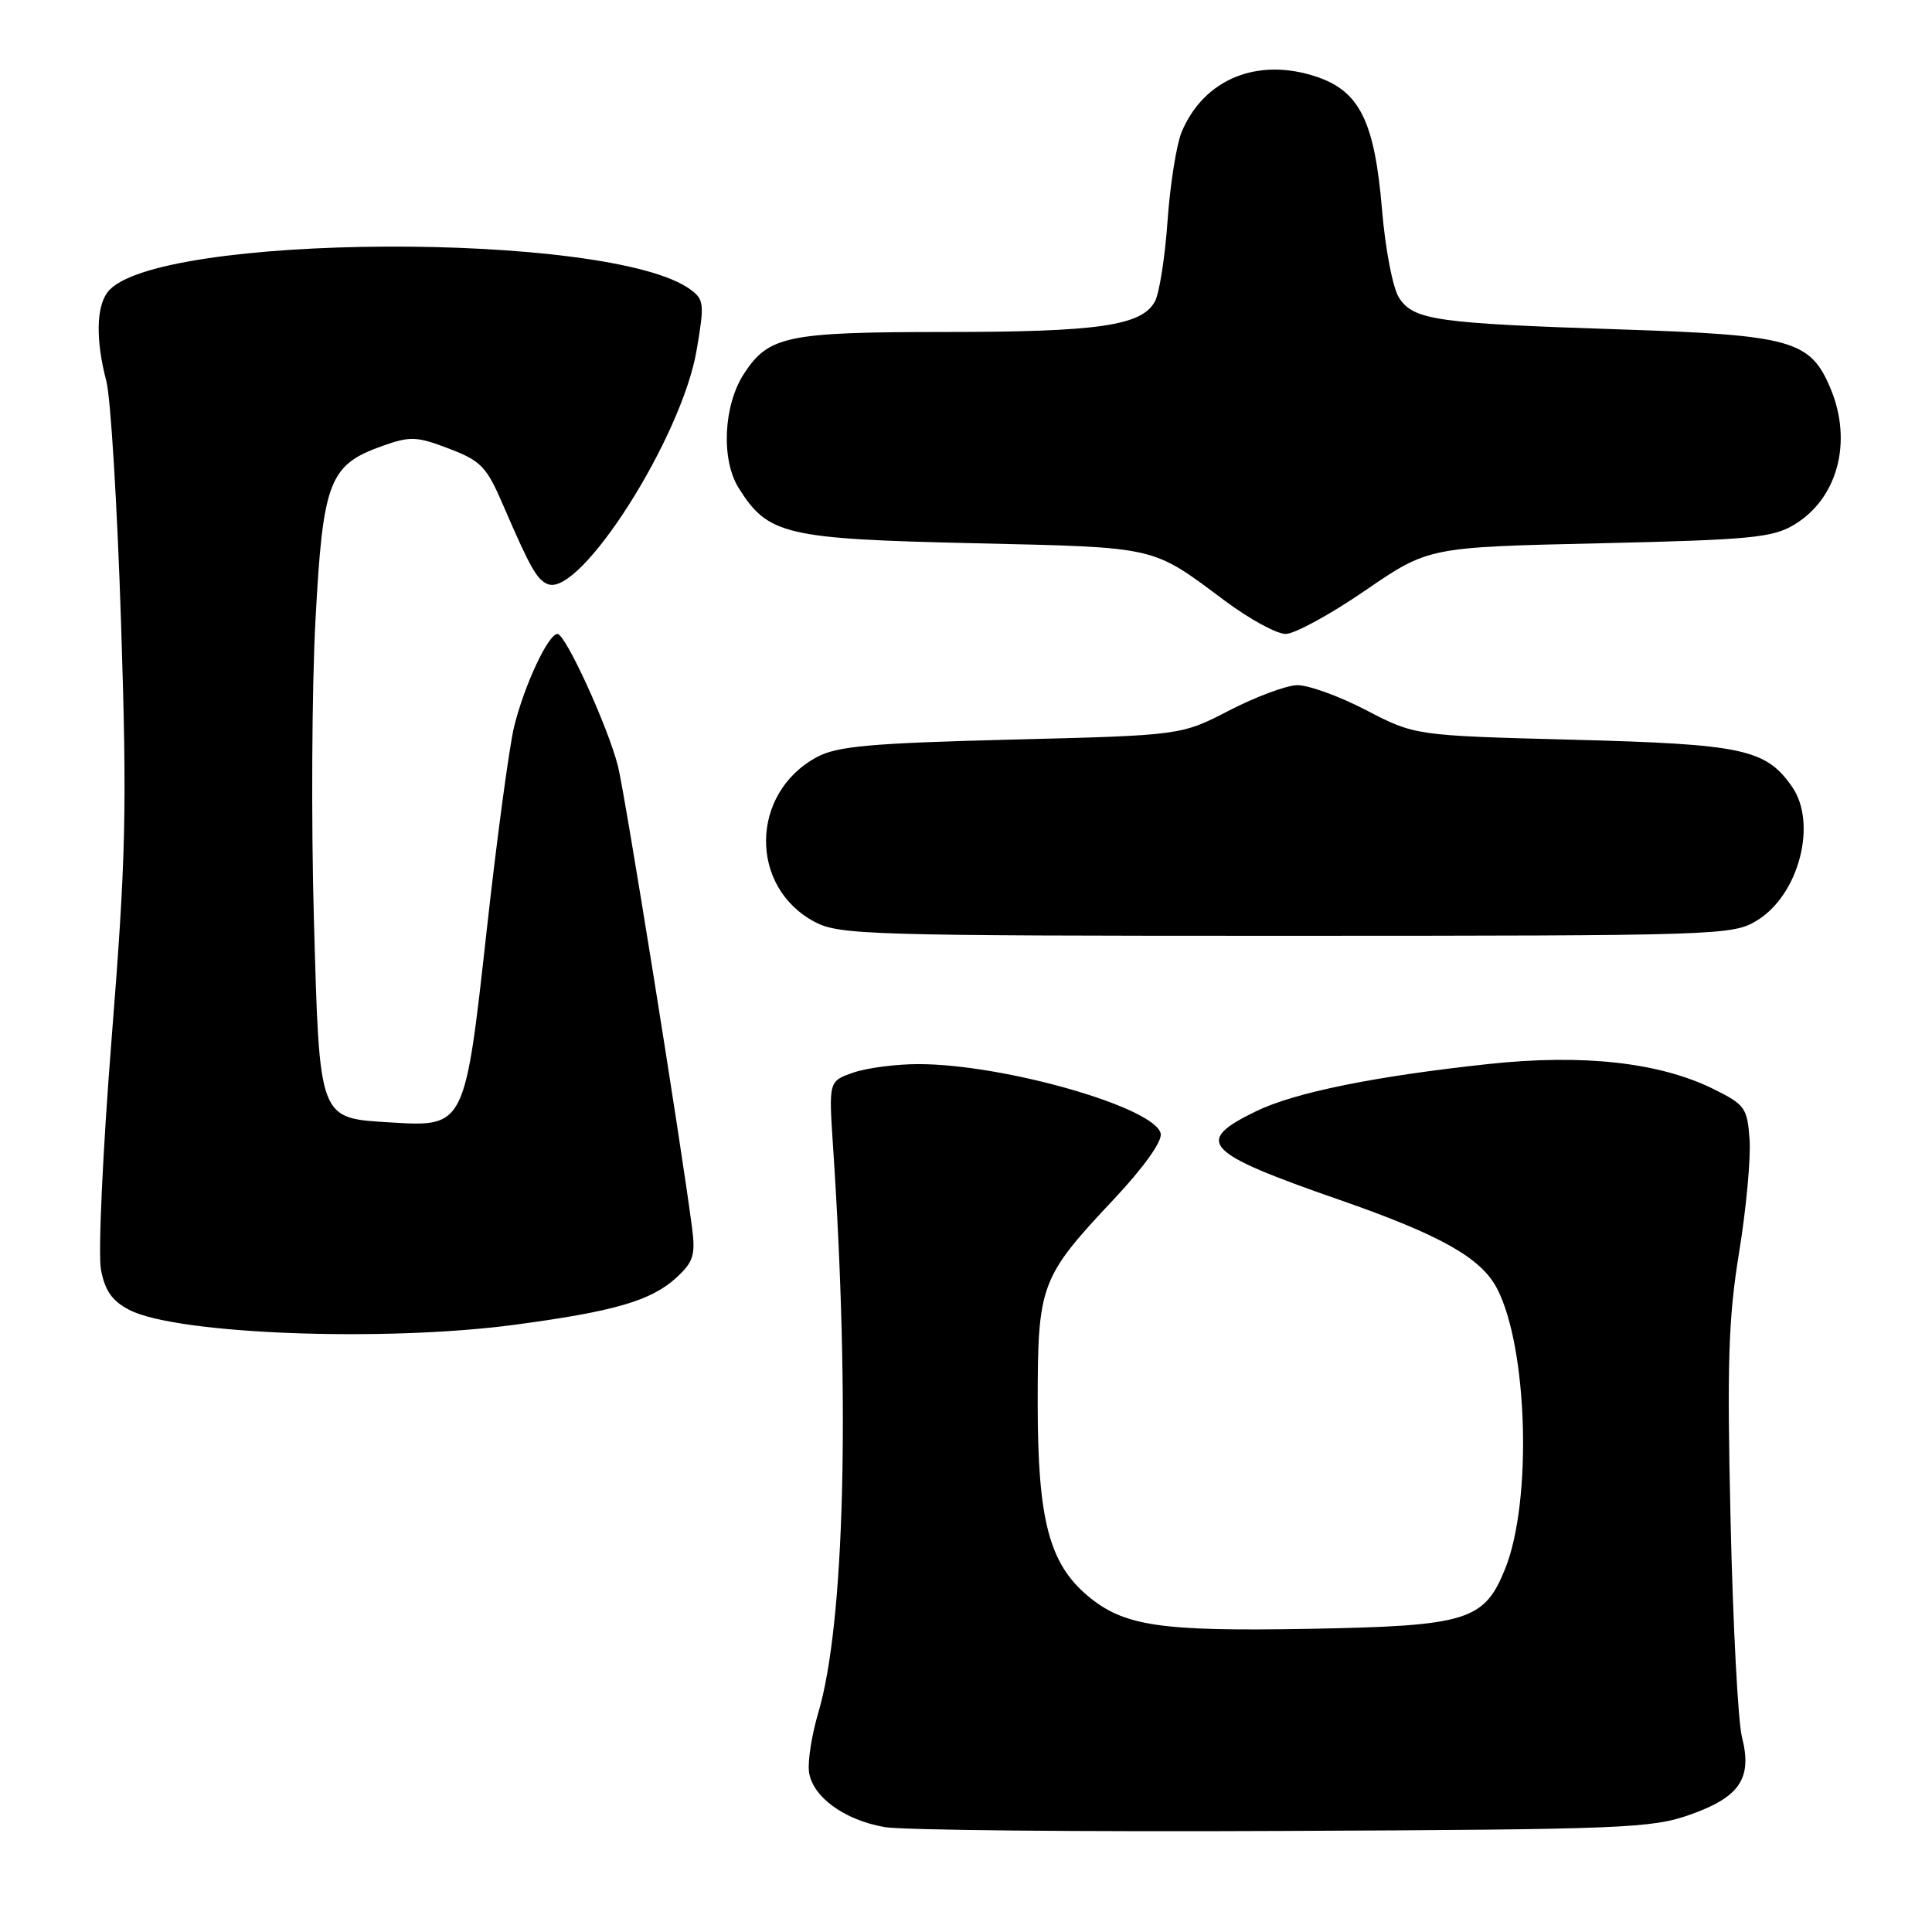 <?xml version="1.0" encoding="UTF-8" standalone="no"?>
<!DOCTYPE svg PUBLIC "-//W3C//DTD SVG 1.1//EN" "http://www.w3.org/Graphics/SVG/1.1/DTD/svg11.dtd" >
<svg xmlns="http://www.w3.org/2000/svg" xmlns:xlink="http://www.w3.org/1999/xlink" version="1.1" viewBox="0 0 256 256">
 <g >
 <path fill="currentColor"
d=" M 223.98 240.44 C 230.54 238.12 232.21 235.62 230.82 230.18 C 230.30 228.15 229.62 215.23 229.31 201.45 C 228.83 180.60 229.02 174.65 230.44 165.95 C 231.38 160.20 232.00 153.47 231.83 151.00 C 231.52 146.77 231.23 146.37 227.00 144.28 C 219.85 140.76 209.72 139.64 197.21 140.99 C 182.14 142.61 171.55 144.76 166.45 147.24 C 158.11 151.29 159.45 152.71 177.50 158.99 C 190.91 163.66 196.26 166.67 198.38 170.76 C 202.44 178.61 203.03 198.89 199.46 207.82 C 196.68 214.77 194.46 215.45 173.39 215.83 C 153.69 216.18 148.90 215.47 144.12 211.45 C 139.01 207.15 137.50 201.34 137.50 186.00 C 137.50 170.15 137.81 169.31 147.67 158.82 C 151.54 154.69 154.00 151.25 153.80 150.22 C 153.14 146.76 133.07 141.00 121.69 141.00 C 118.73 141.00 114.84 141.51 113.05 142.13 C 109.81 143.26 109.81 143.26 110.38 151.88 C 112.66 186.10 111.91 215.22 108.43 226.94 C 107.58 229.80 107.02 233.30 107.19 234.72 C 107.59 238.05 111.83 241.16 117.23 242.10 C 119.58 242.51 143.32 242.74 170.00 242.61 C 215.17 242.41 218.88 242.26 223.98 240.44 Z  M 68.19 175.54 C 81.44 173.77 86.34 172.34 89.66 169.26 C 91.88 167.21 92.17 166.28 91.70 162.68 C 90.25 151.50 82.78 105.02 81.88 101.50 C 80.53 96.23 74.93 84.00 73.87 84.00 C 72.65 84.00 69.47 90.80 68.12 96.30 C 67.48 98.94 65.84 111.08 64.49 123.28 C 61.61 149.32 61.60 149.33 51.79 148.73 C 42.16 148.14 42.35 148.64 41.59 121.70 C 41.23 108.94 41.32 91.17 41.80 82.21 C 42.79 63.69 43.60 61.59 50.73 59.07 C 54.36 57.78 55.25 57.82 59.50 59.45 C 63.73 61.06 64.47 61.84 66.64 66.87 C 70.27 75.28 71.15 76.84 72.61 77.41 C 76.93 79.06 90.32 58.01 92.30 46.44 C 93.36 40.26 93.30 39.69 91.47 38.35 C 80.85 30.58 20.15 30.87 14.25 38.72 C 12.74 40.73 12.68 45.10 14.09 50.50 C 14.67 52.70 15.54 67.10 16.04 82.50 C 16.84 107.36 16.70 113.53 14.80 137.50 C 13.62 152.35 12.98 166.19 13.38 168.25 C 13.91 171.04 14.87 172.40 17.14 173.57 C 23.37 176.80 50.80 177.85 68.19 175.54 Z  M 232.81 121.97 C 238.37 118.58 240.85 109.08 237.44 104.22 C 233.96 99.25 230.94 98.61 208.50 98.02 C 187.50 97.47 187.50 97.47 181.00 94.09 C 177.43 92.23 173.31 90.75 171.86 90.79 C 170.41 90.83 166.36 92.34 162.86 94.15 C 156.50 97.44 156.50 97.44 134.00 98.00 C 115.31 98.48 110.95 98.87 108.26 100.31 C 99.38 105.06 99.22 117.55 107.98 122.17 C 111.25 123.88 115.17 124.00 170.48 124.00 C 227.91 123.99 229.59 123.94 232.81 121.97 Z  M 180.89 78.25 C 189.28 72.50 189.28 72.50 211.89 71.99 C 231.93 71.53 234.87 71.25 237.73 69.53 C 243.50 66.07 245.51 58.55 242.56 51.49 C 239.89 45.09 237.43 44.40 214.75 43.65 C 190.31 42.85 187.32 42.42 185.39 39.47 C 184.56 38.20 183.57 33.10 183.12 27.73 C 182.14 16.09 180.16 12.09 174.45 10.17 C 166.64 7.55 159.51 10.47 156.57 17.50 C 155.89 19.15 155.05 24.42 154.71 29.22 C 154.38 34.02 153.62 38.84 153.04 39.93 C 151.31 43.15 145.60 43.99 125.20 43.99 C 104.30 44.00 101.87 44.50 98.60 49.49 C 95.85 53.69 95.51 60.92 97.90 64.70 C 101.78 70.87 104.06 71.41 129.00 71.98 C 153.63 72.55 152.49 72.29 162.35 79.64 C 165.57 82.04 169.17 84.00 170.35 84.00 C 171.53 84.01 176.27 81.42 180.89 78.25 Z "/>
</g>
</svg>